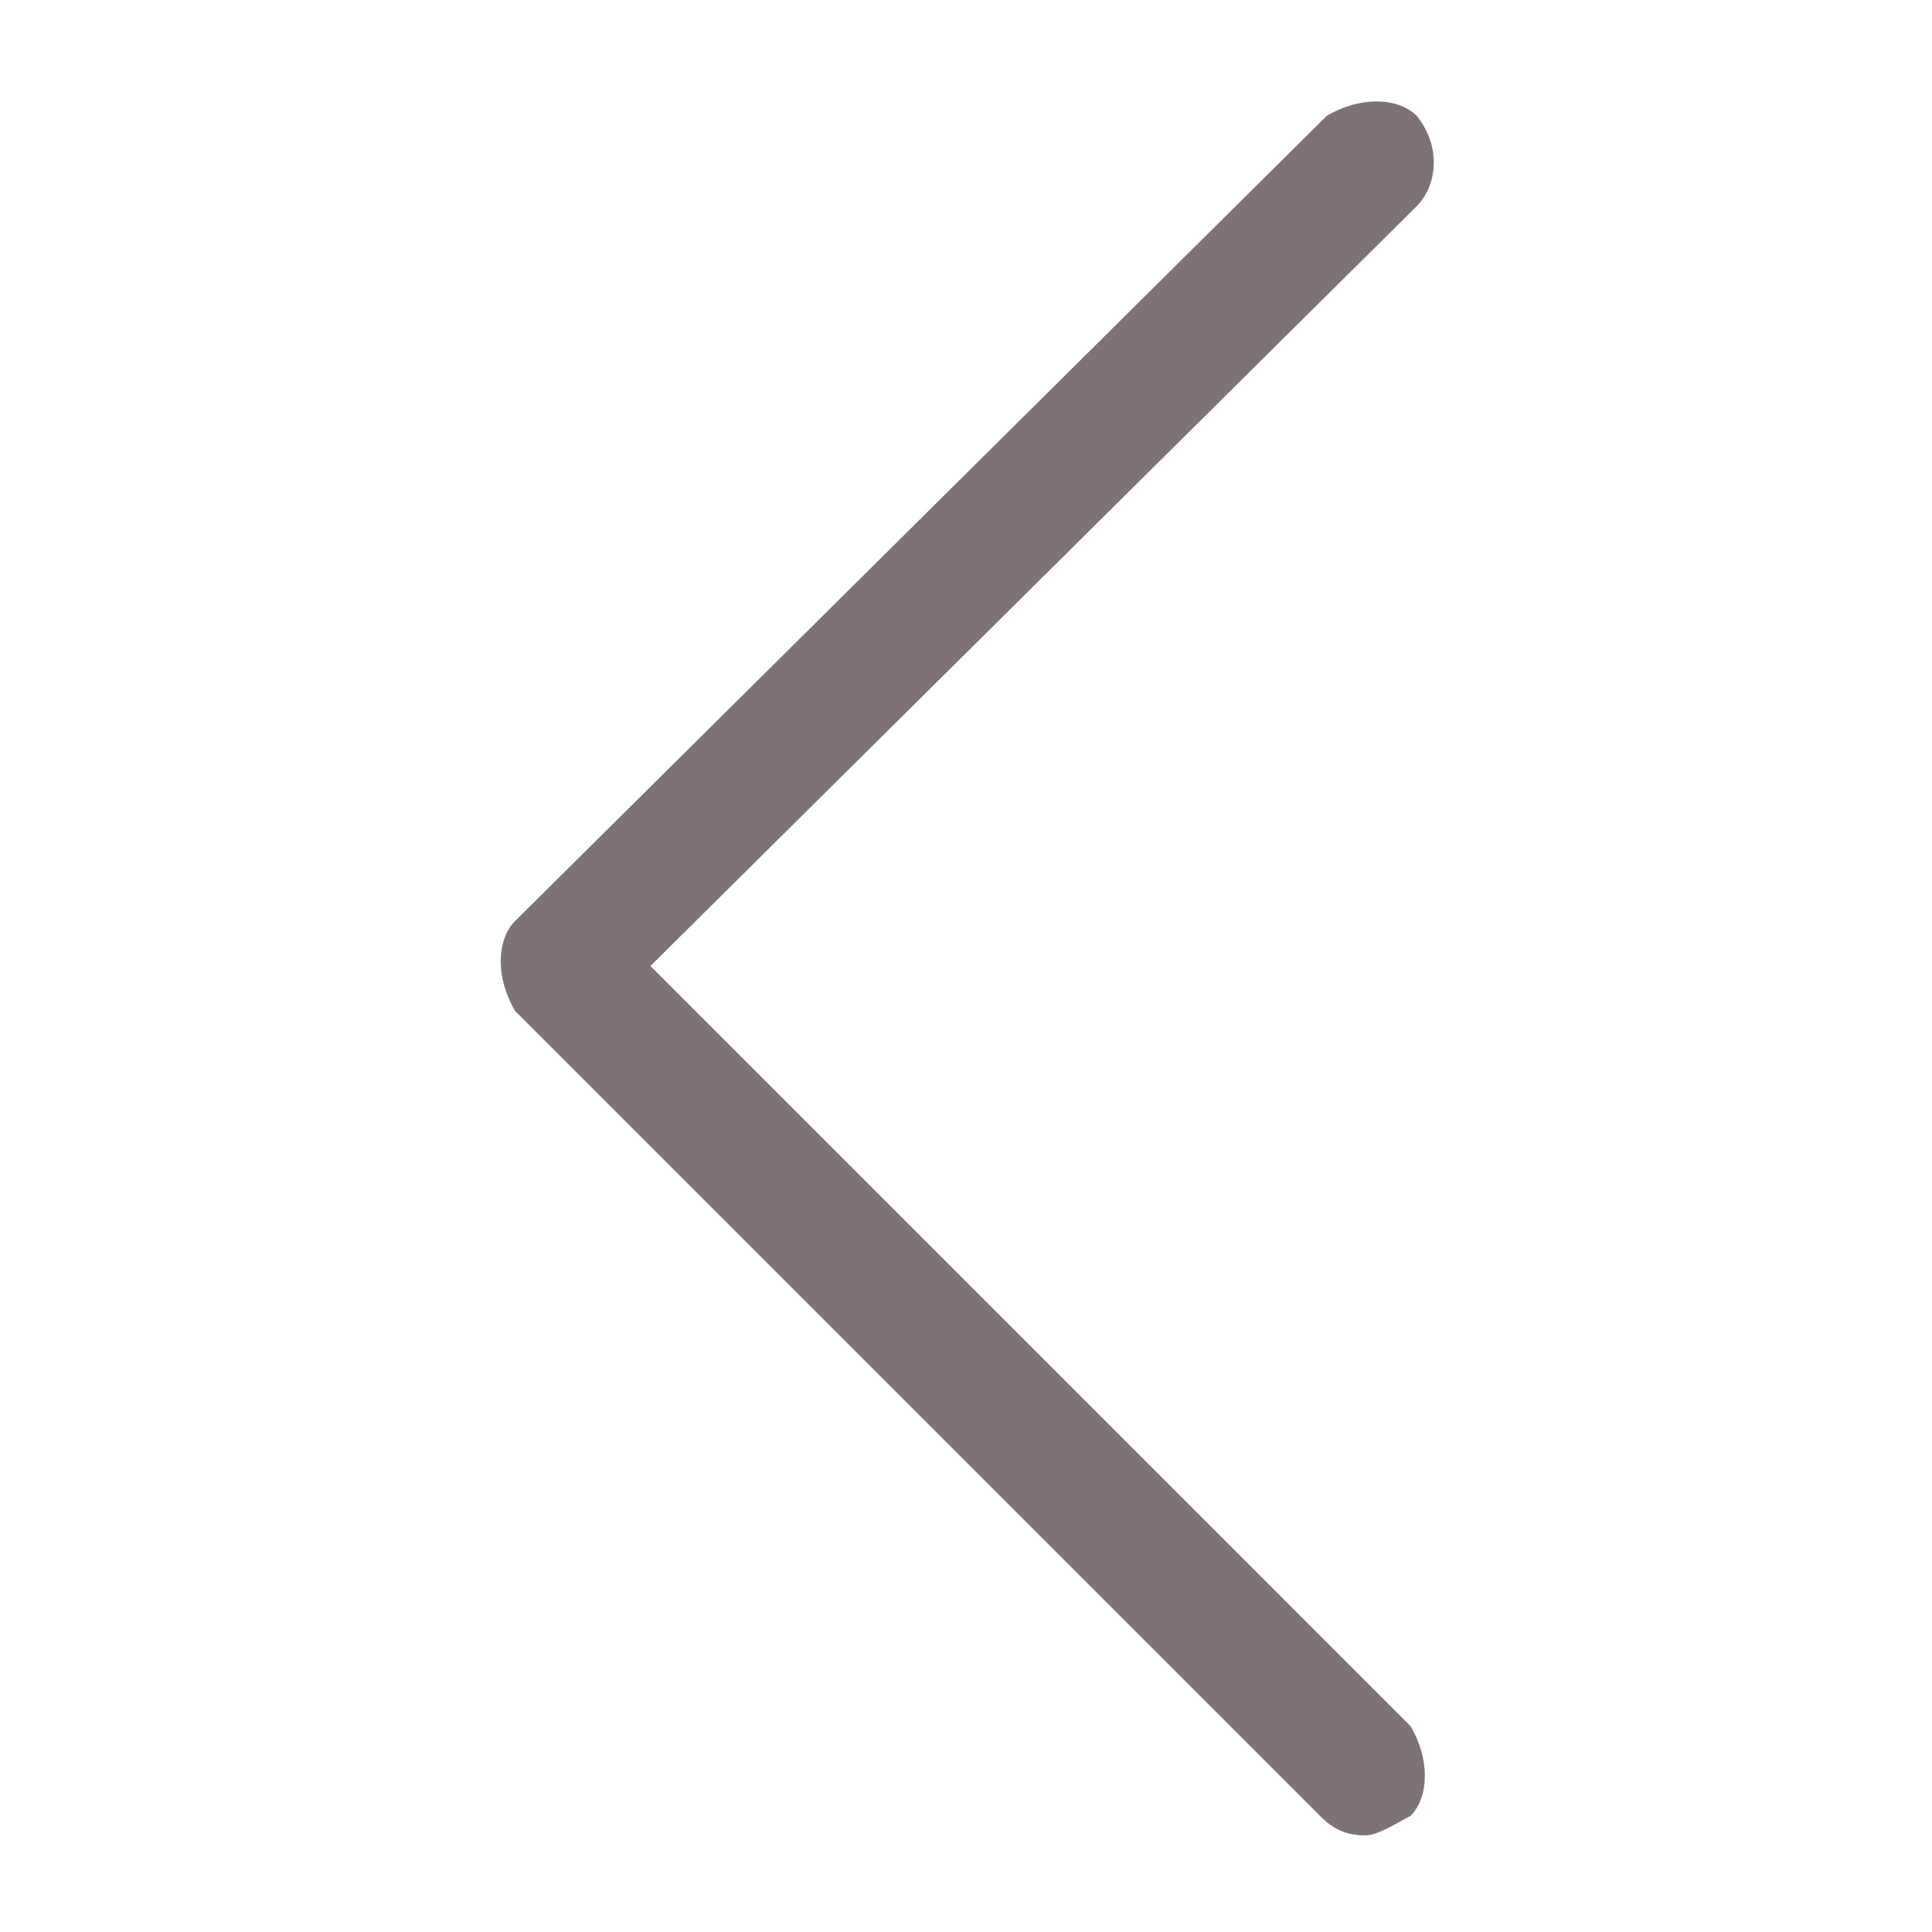 <?xml version="1.0" encoding="utf-8"?>
<!-- Generator: Adobe Illustrator 19.2.0, SVG Export Plug-In . SVG Version: 6.00 Build 0)  -->
<svg version="1.1" id="Layer_1" xmlns="http://www.w3.org/2000/svg" xmlns:xlink="http://www.w3.org/1999/xlink" x="0px" y="0px"
	 viewBox="0 0 30 30" style="enable-background:new 0 0 30 30;" xml:space="preserve">
<style type="text/css">
	.st0{fill:#7D7376;}
</style>
<path class="st0" d="M10.1,15L22,3.2c0.3-0.3,0.4-0.9,0-1.4c-0.3-0.3-0.9-0.3-1.4,0L8,14.3c-0.3,0.3-0.3,0.9,0,1.4l12.5,12.5
	c0.2,0.2,0.4,0.3,0.7,0.3c0.2,0,0.5-0.2,0.7-0.3c0.3-0.3,0.3-0.9,0-1.4L10.1,15z"/>
</svg>
